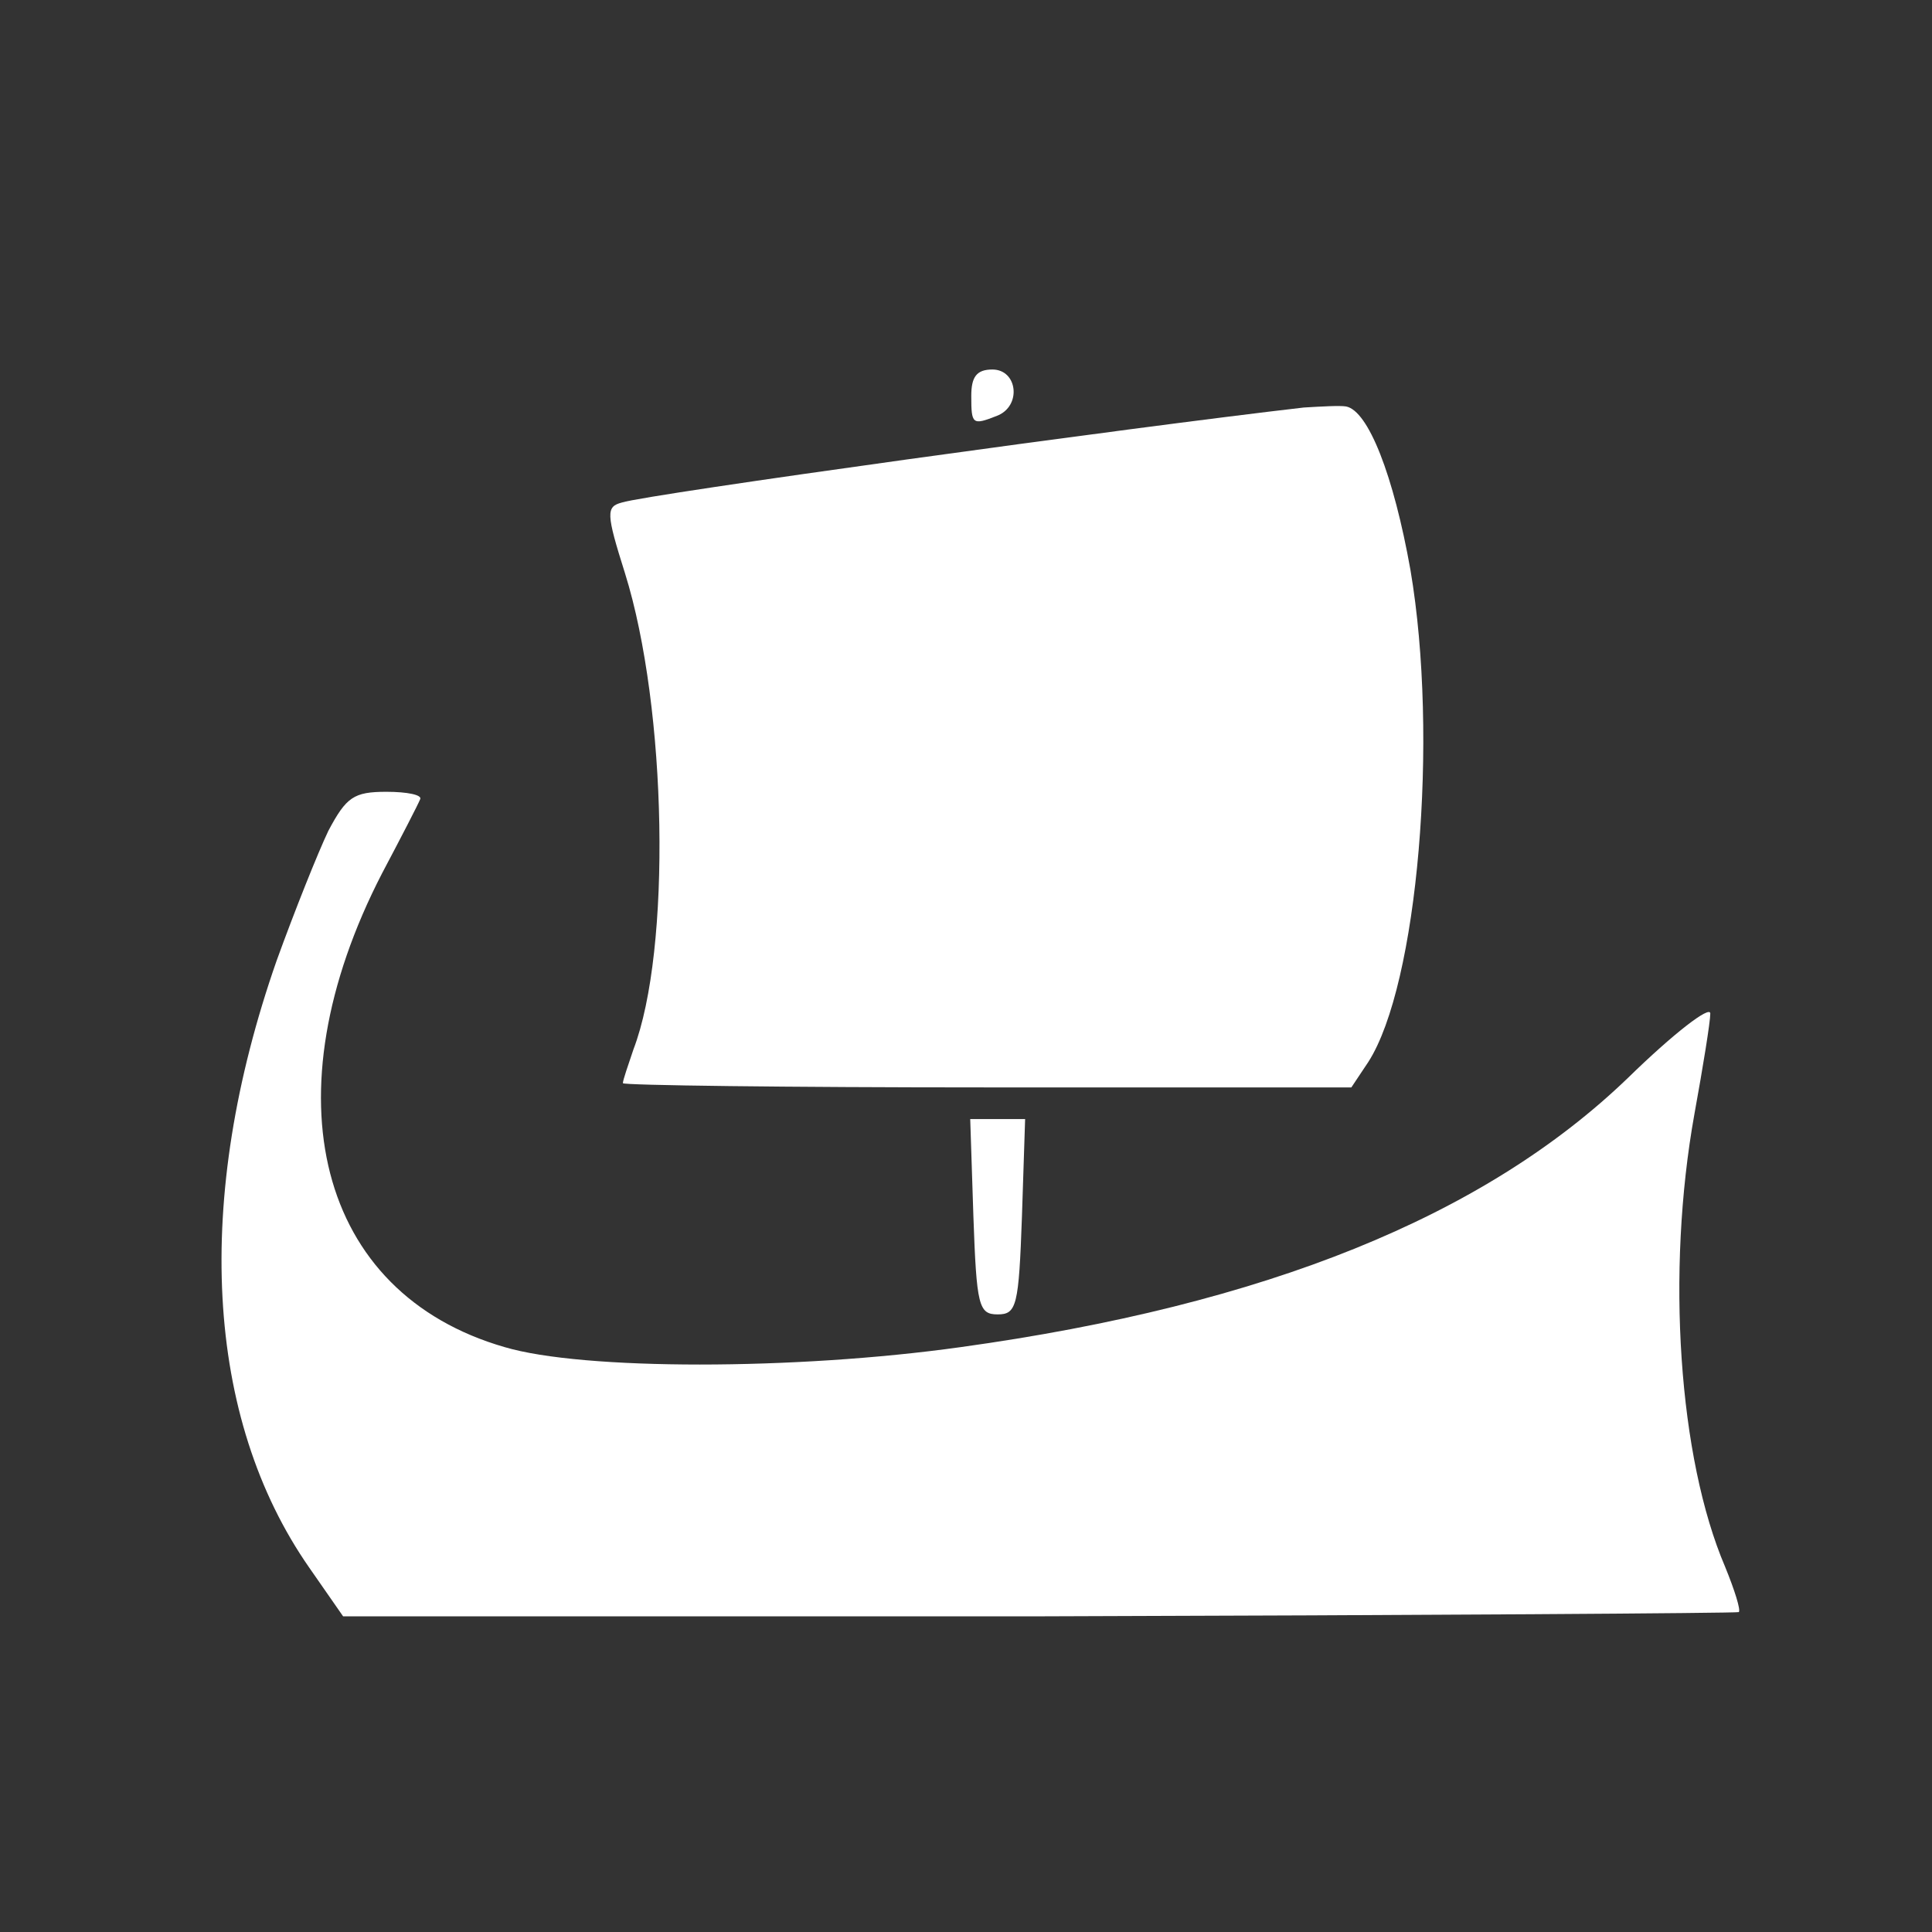 <?xml version="1.0" standalone="no"?>
<!DOCTYPE svg PUBLIC "-//W3C//DTD SVG 20010904//EN"
		"http://www.w3.org/TR/2001/REC-SVG-20010904/DTD/svg10.dtd">
<svg version="1.0" xmlns="http://www.w3.org/2000/svg"
     width="183pt" height="183pt" viewBox="0 0 183 183"
     preserveAspectRatio="xMidYMid meet">

	<rect x="0" y="0" width="183" height="183" fill="#333333" stroke="none"/>

	<g transform="translate(0,183) scale(0.1,-0.1)"
	   fill="#FFFFFF" stroke="none">
		<path d="M920 1455 c0 -27 1 -28 24 -19 24 9 20 44 -4 44 -15 0 -20 -7 -20
-25z"/>
		<path d="M1235 1444 c-165 -19 -621 -82 -646 -90 -15 -4 -15 -10 3 -67 40
-128 44 -357 8 -451 -5 -15 -10 -29 -10 -32 0 -2 155 -4 345 -4 l345 0 16 24
c47 73 67 307 40 466 -16 90 -40 151 -61 155 -6 1 -23 0 -40 -1z"/>
		<path d="M311 1043 c-10 -21 -32 -76 -49 -123 -79 -226 -68 -433 31 -575 l32
-46 659 0 c363 1 661 3 663 4 2 2 -4 21 -13 43 -44 103 -56 279 -29 429 8 44
15 87 15 95 0 8 -35 -19 -78 -61 -136 -131 -343 -215 -632 -255 -157 -22 -358
-22 -432 0 -177 51 -225 238 -116 449 18 34 34 65 36 70 2 4 -12 7 -32 7 -31
0 -38 -5 -55 -37z"/>
		<path d="M922 678 c3 -85 5 -93 23 -93 18 0 20 8 23 93 l3 92 -26 0 -26 0 3
-92z"/>
	</g>
</svg>
